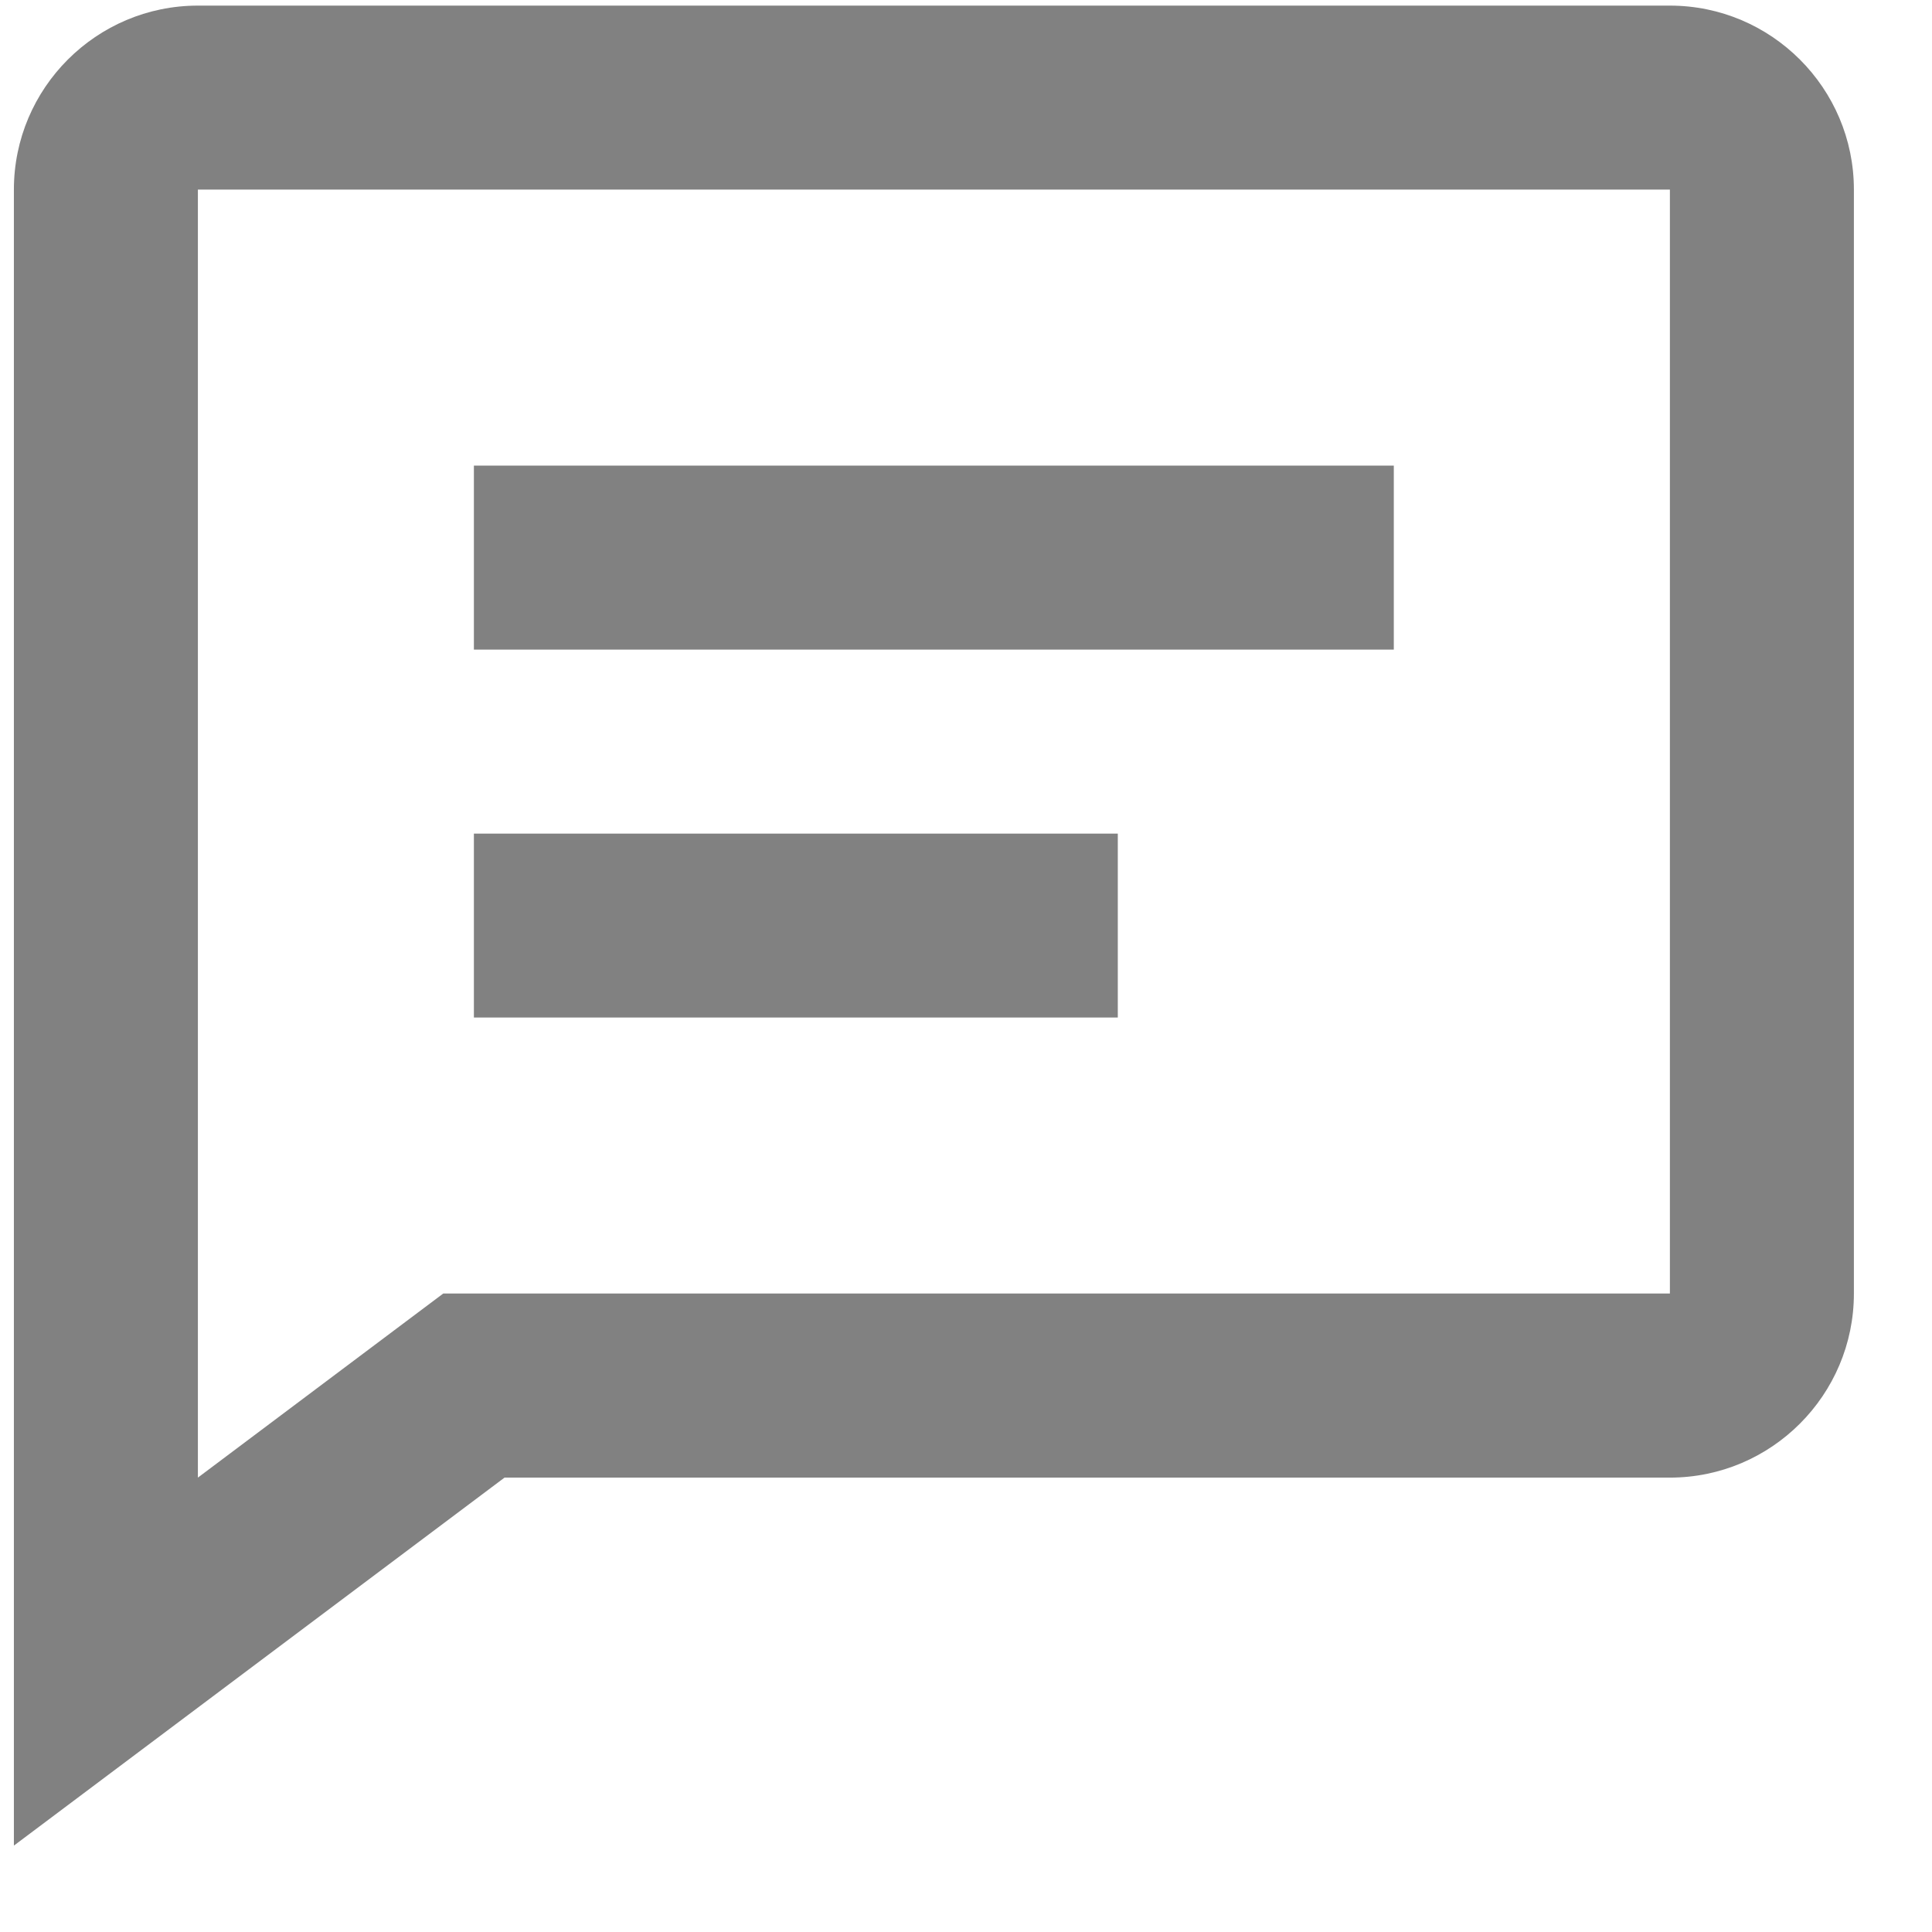 <svg width="21" height="21" viewBox="0 0 21 21" fill="none" xmlns="http://www.w3.org/2000/svg">
<path d="M5.151 5.061H15.15V7.061H5.151V5.061ZM5.151 9.061H12.15V11.06H5.151V9.061Z" fill="#818181"/>
<path d="M18.151 0.061H2.151C1.048 0.061 0.151 0.958 0.151 2.061V20.061L5.484 16.061H18.151C19.253 16.061 20.151 15.164 20.151 14.06V2.061C20.151 0.958 19.253 0.061 18.151 0.061ZM18.151 14.06H4.818L2.151 16.061V2.061H18.151V14.06Z" fill="#818181"/>
</svg>
